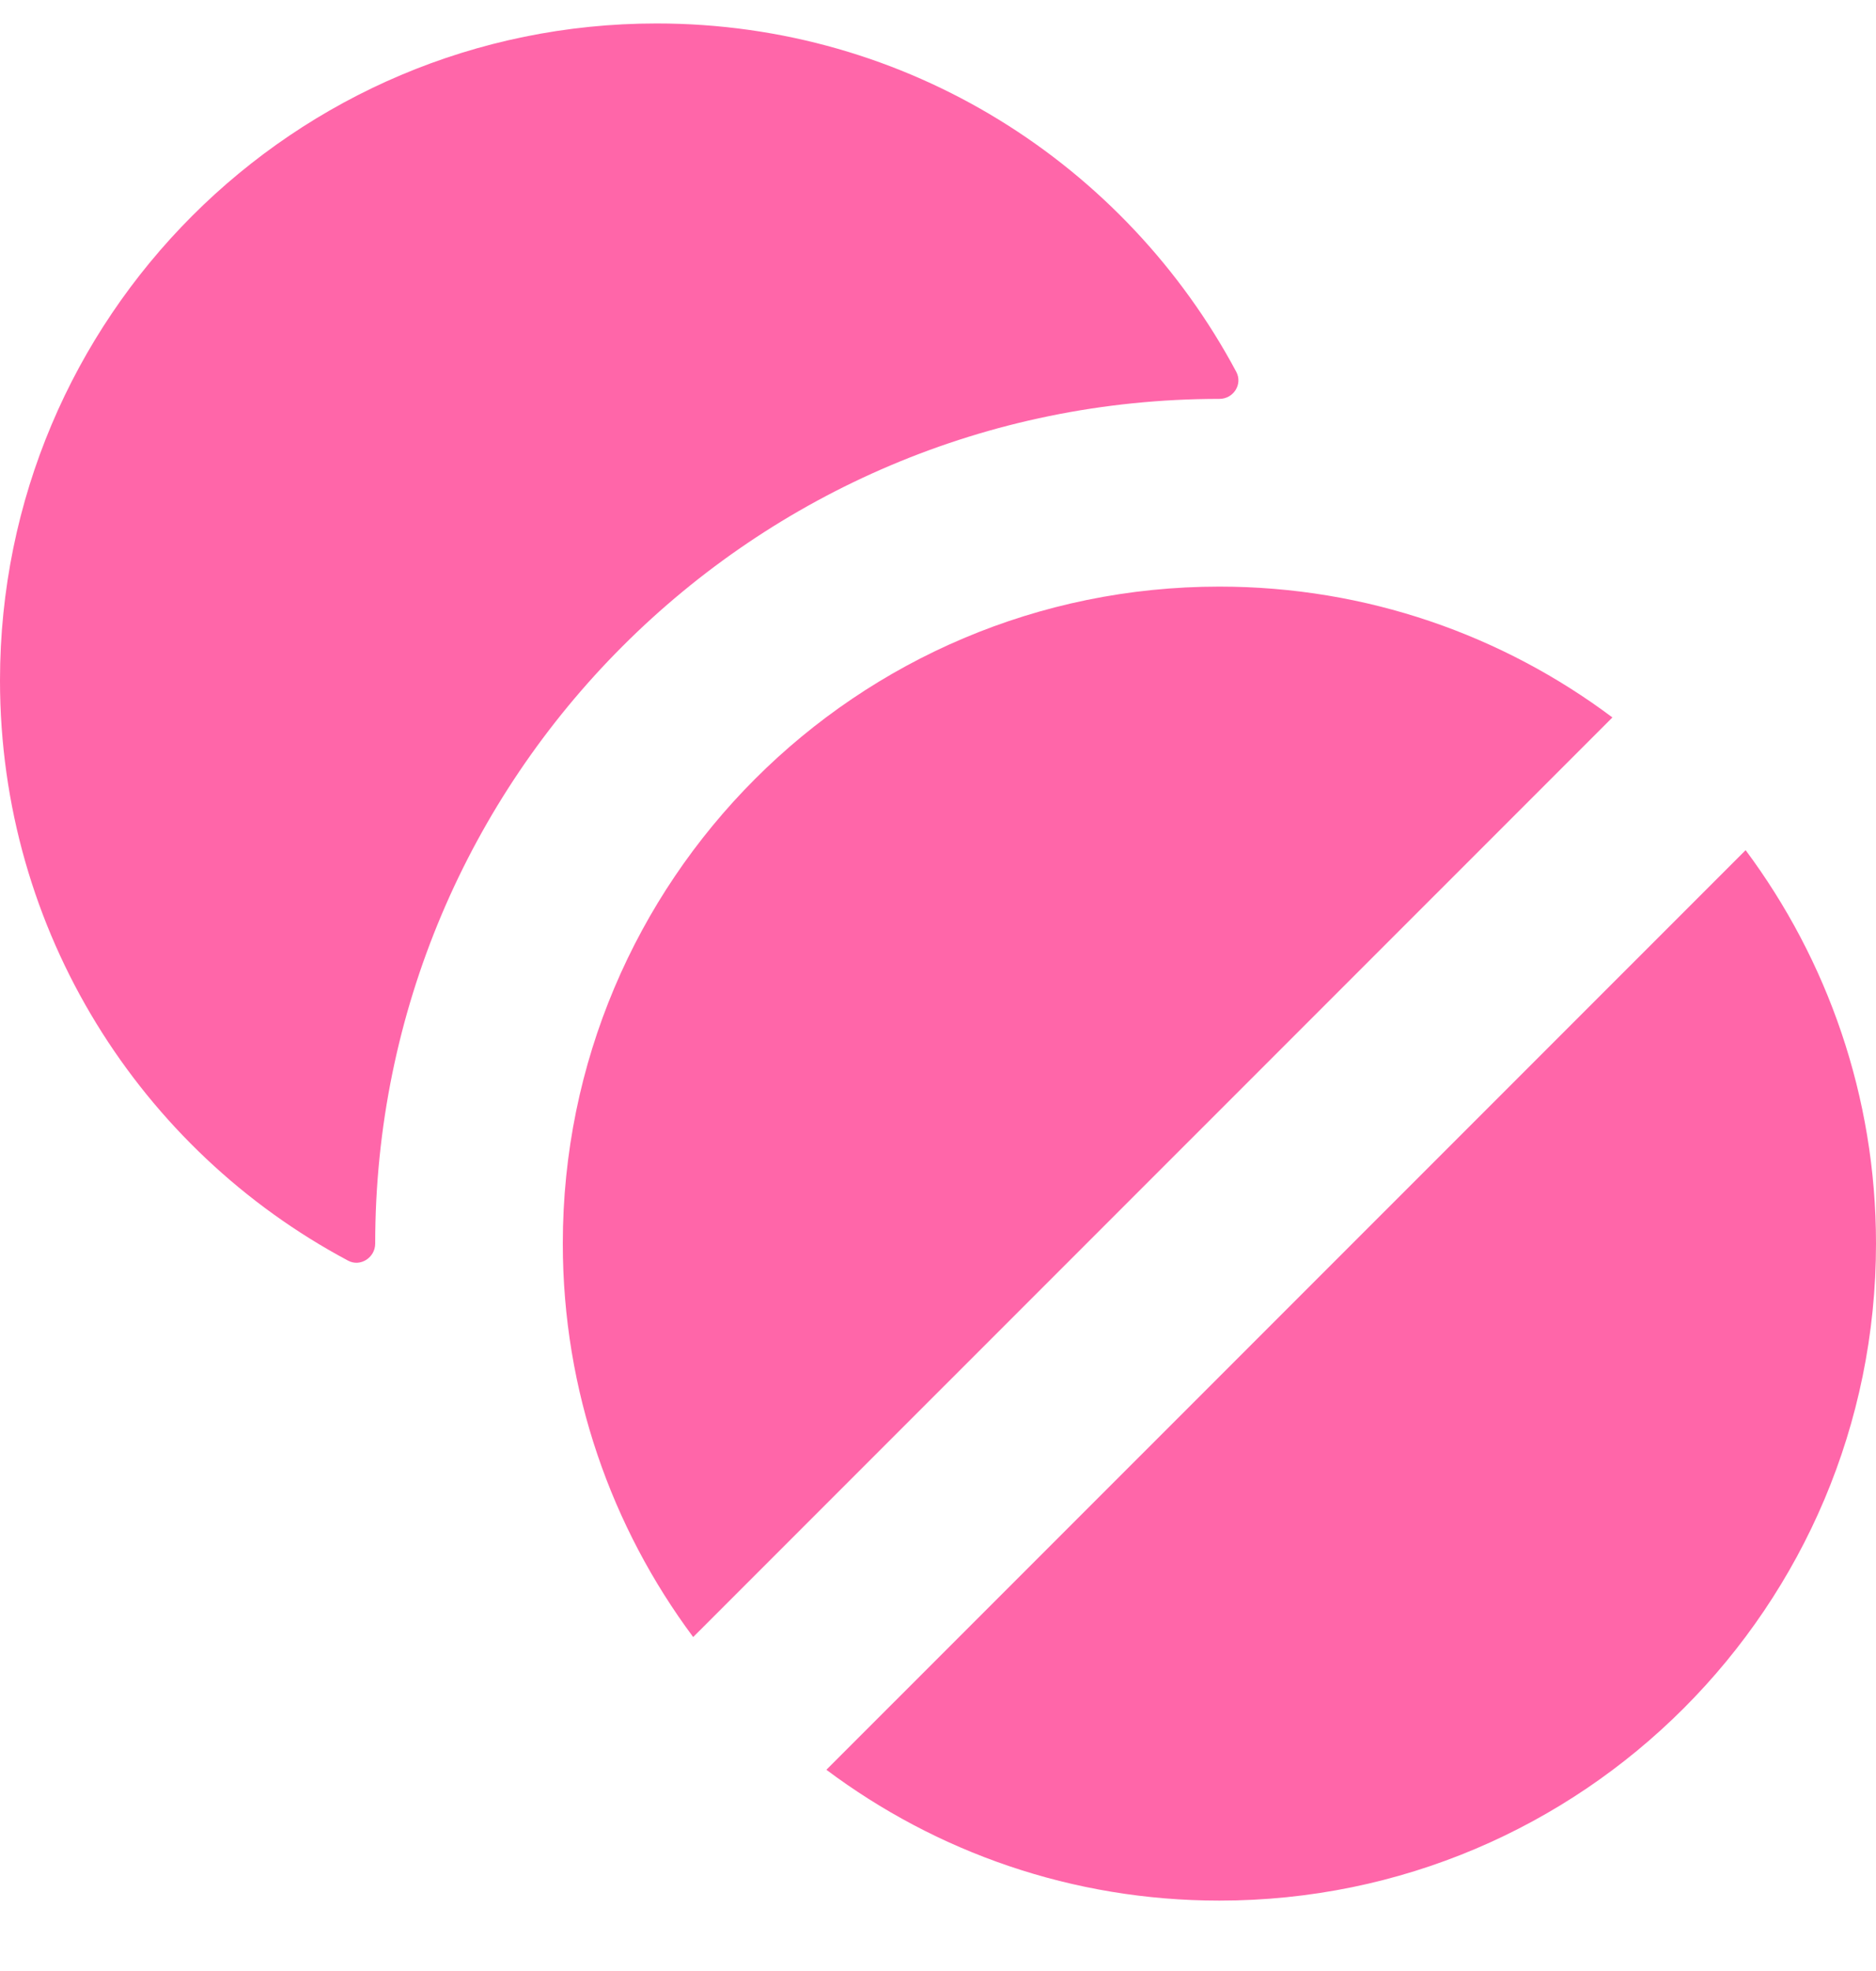 <svg width="20" height="21" viewBox="0 0 20 21" fill="none" xmlns="http://www.w3.org/2000/svg">
<path d="M4 13.25C4 13.4 3.84 13.502 3.71 13.431C1.5 12.254 0 9.927 0 7.25C0 3.384 3.13 0.25 7 0.25C9.68 0.25 12 1.753 13.18 3.962C13.25 4.094 13.15 4.25 13 4.25C8.03 4.25 4 8.279 4 13.25Z" fill="#FF66A9"/>
<path d="M13 20.25C16.87 20.25 20 17.116 20 13.25C20 11.678 19.48 10.226 18.61 9.058L8.81 18.856C9.98 19.732 11.43 20.25 13 20.25Z" fill="#FF66A9"/>
<path d="M7.39 17.442L17.19 7.644C16.02 6.768 14.57 6.25 13 6.25C9.13 6.25 6 9.384 6 13.25C6 14.822 6.52 16.274 7.39 17.442Z" fill="#FF66A9"/>
</svg>
